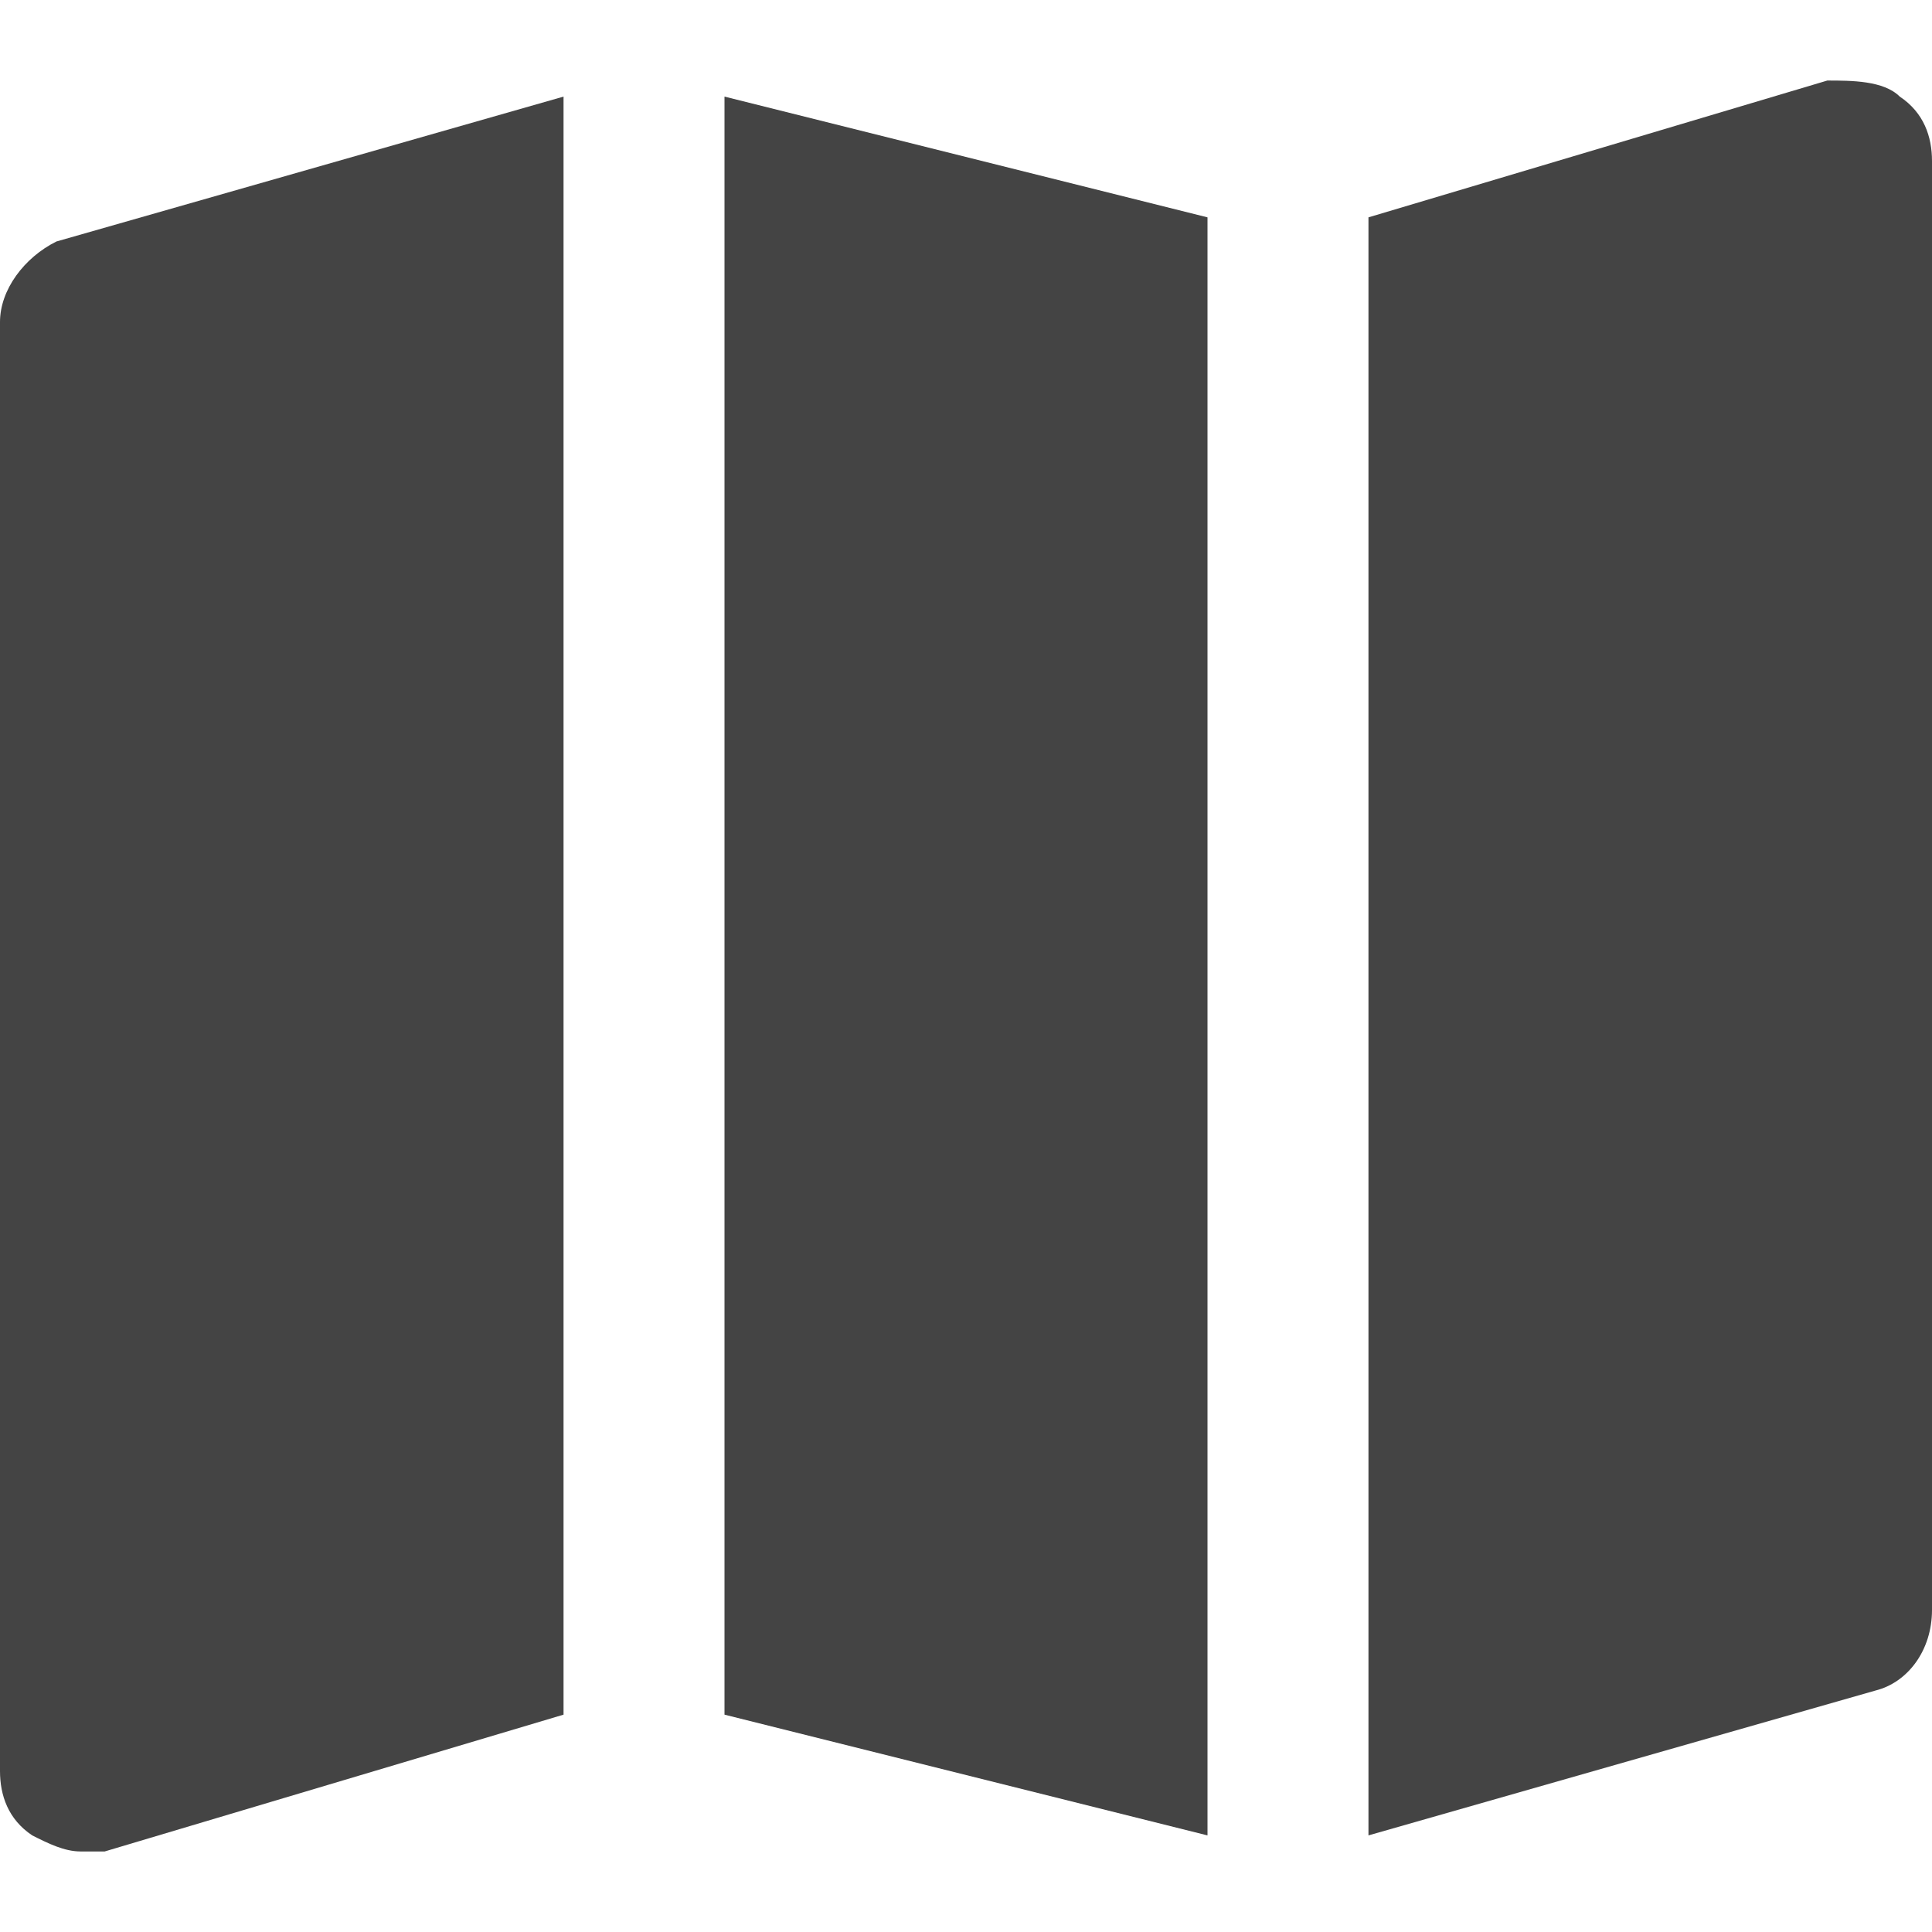 <svg width="16" height="16" viewBox="0 0 16 16" fill="none" xmlns="http://www.w3.org/2000/svg">
<path d="M15.733 0.8C15.6 0.667 15.333 0.667 15.133 0.667L11.333 1.8V15.2L15.533 14C15.8 13.933 16 13.667 16 13.333V1.333C16 1.133 15.933 0.933 15.733 0.8Z" fill="#444444"/>
<path d="M10 1.8L6 0.8V14.2L10 15.2V1.8Z" fill="#444444"/>
<path d="M4.667 0.8L0.467 2C0.2 2.133 0 2.4 0 2.667V14.667C0 14.867 0.067 15.067 0.267 15.2C0.4 15.267 0.533 15.333 0.667 15.333C0.733 15.333 0.8 15.333 0.867 15.333L4.667 14.2V0.8Z" fill="#444444"/>
</svg>
